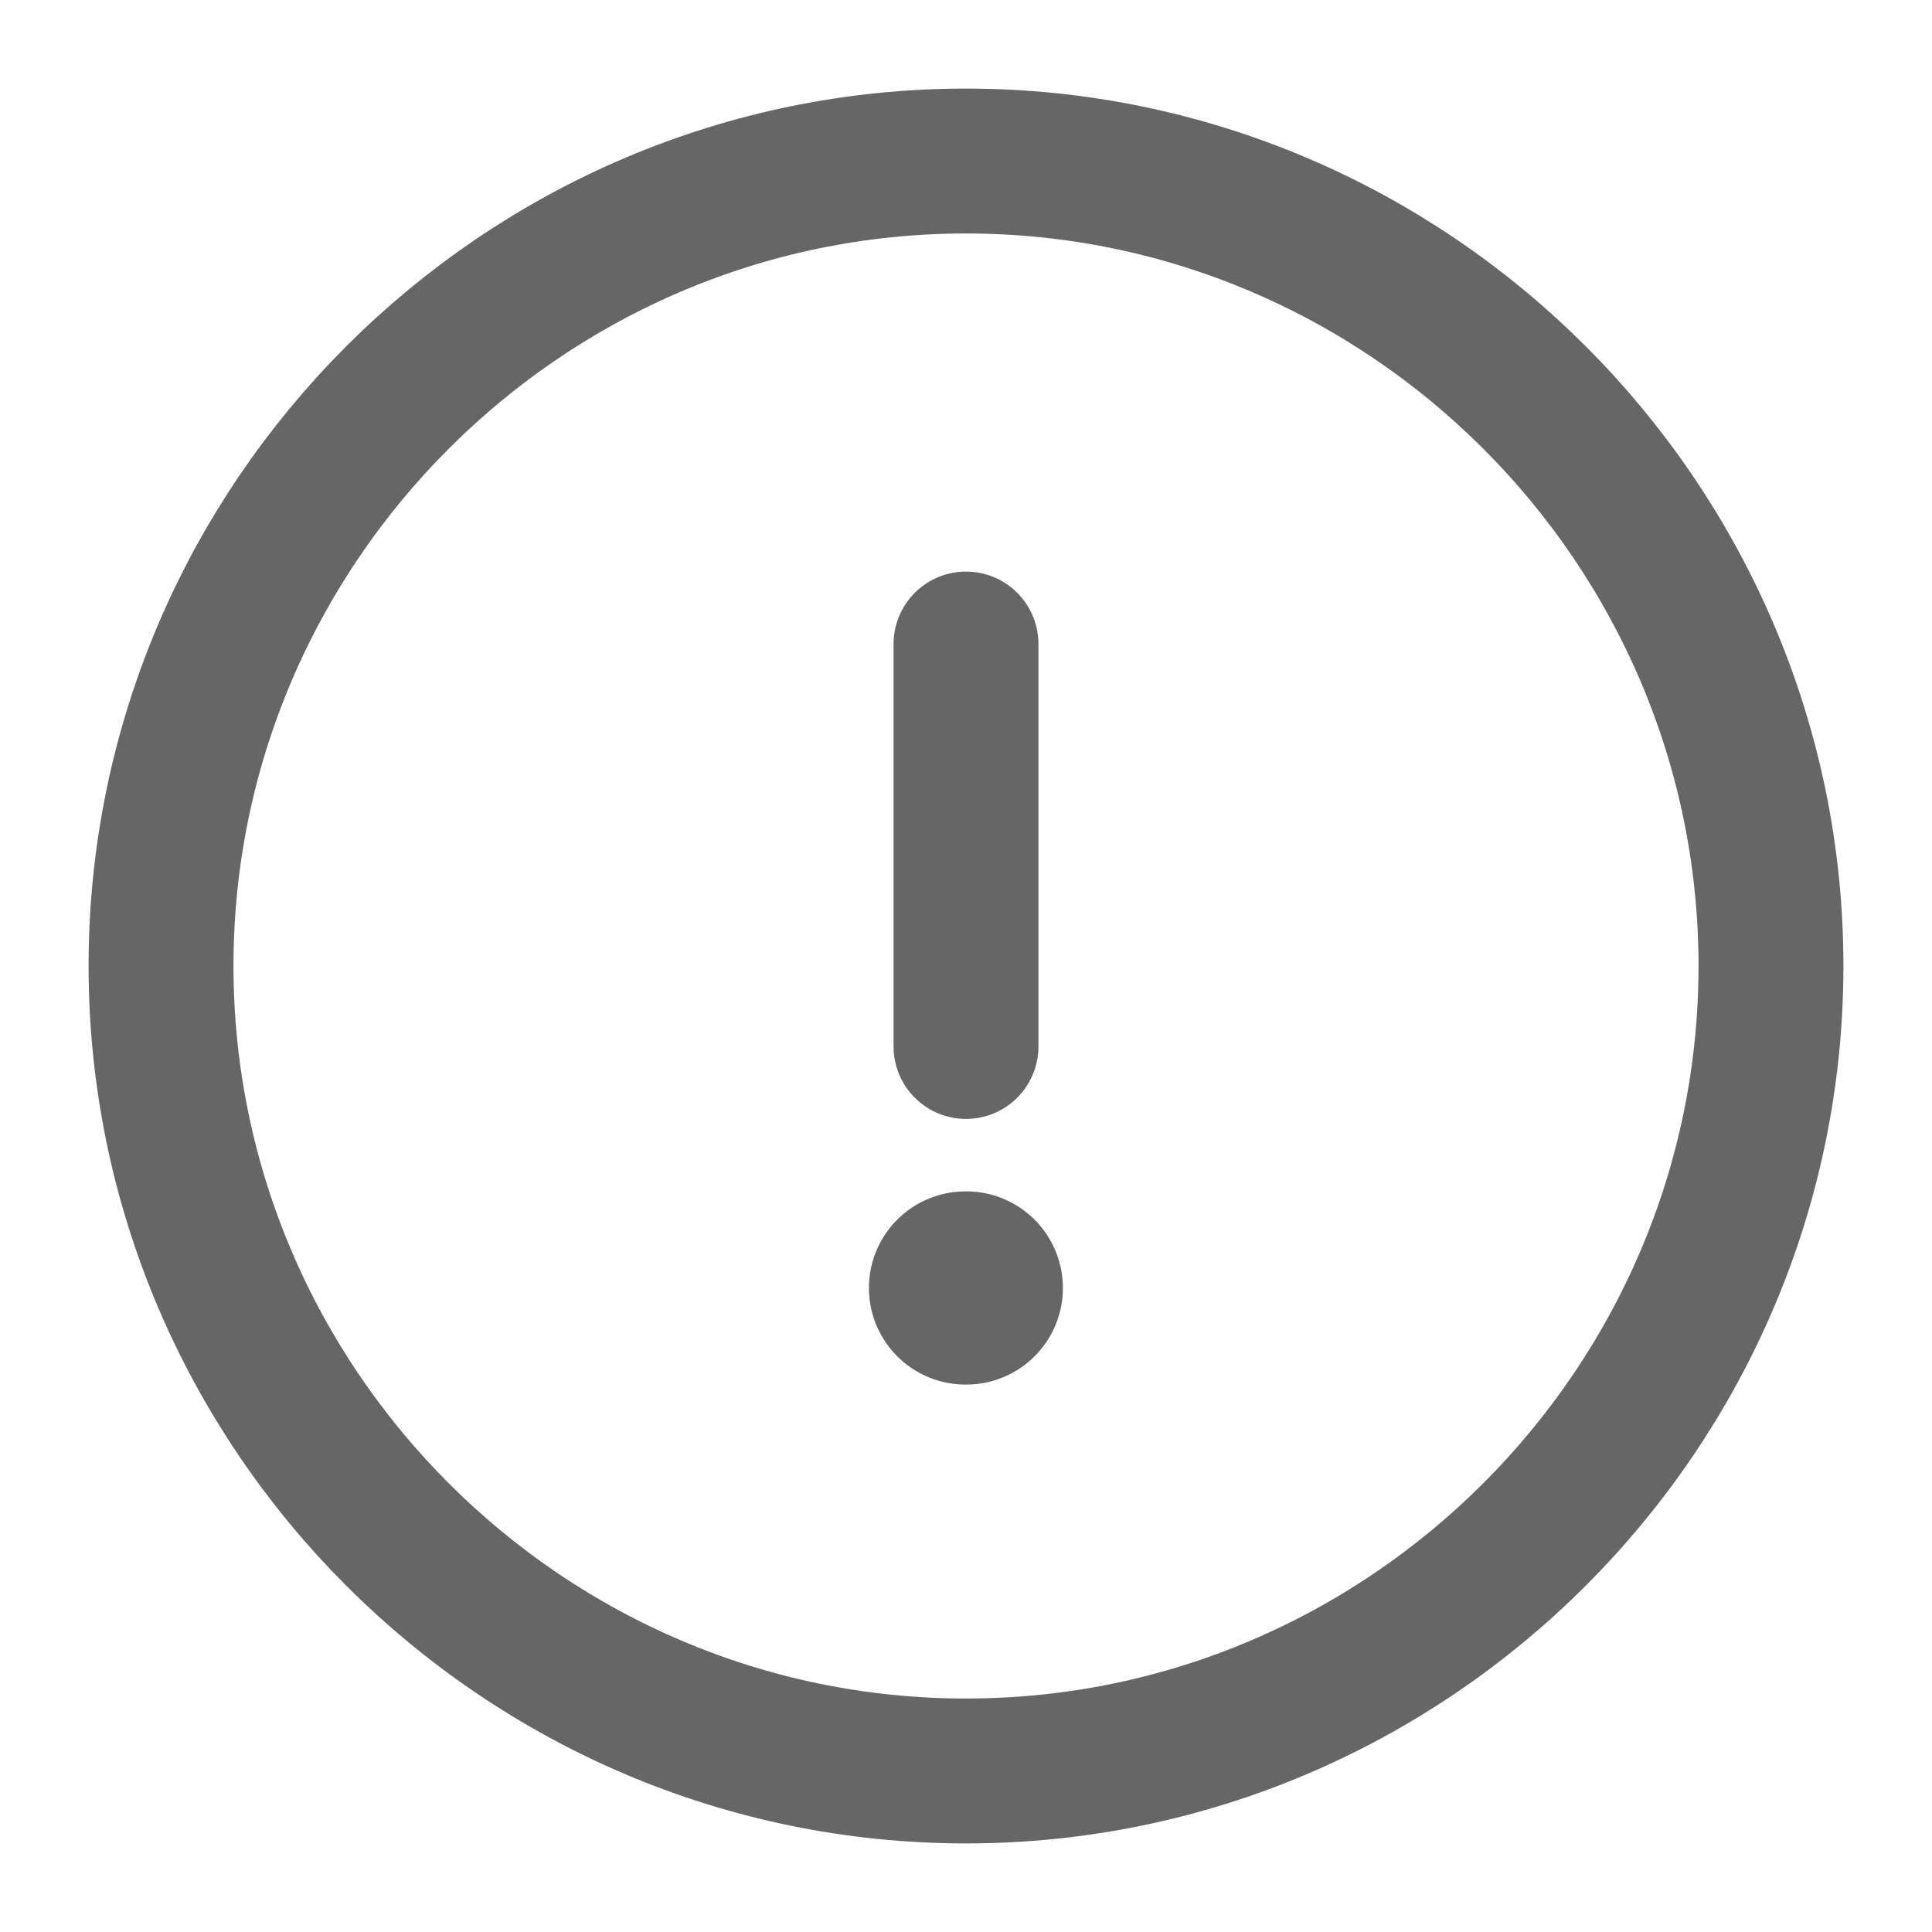 <svg width="20" height="20" viewBox="0 0 20 20" fill="none" xmlns="http://www.w3.org/2000/svg">
<g opacity="0.6">
<path d="M10 18.333C14.583 18.333 18.333 14.583 18.333 10C18.333 5.417 14.583 1.667 10 1.667C5.417 1.667 1.667 5.417 1.667 10C1.667 14.583 5.417 18.333 10 18.333Z" stroke="black" stroke-width="1.5" stroke-linecap="round" stroke-linejoin="round"/>
<path d="M10 6.667V10.833" stroke="black" stroke-width="1.5" stroke-linecap="round" stroke-linejoin="round"/>
<path d="M9.995 13.333H10.003" stroke="black" stroke-width="2" stroke-linecap="round" stroke-linejoin="round"/>
</g>
</svg>
